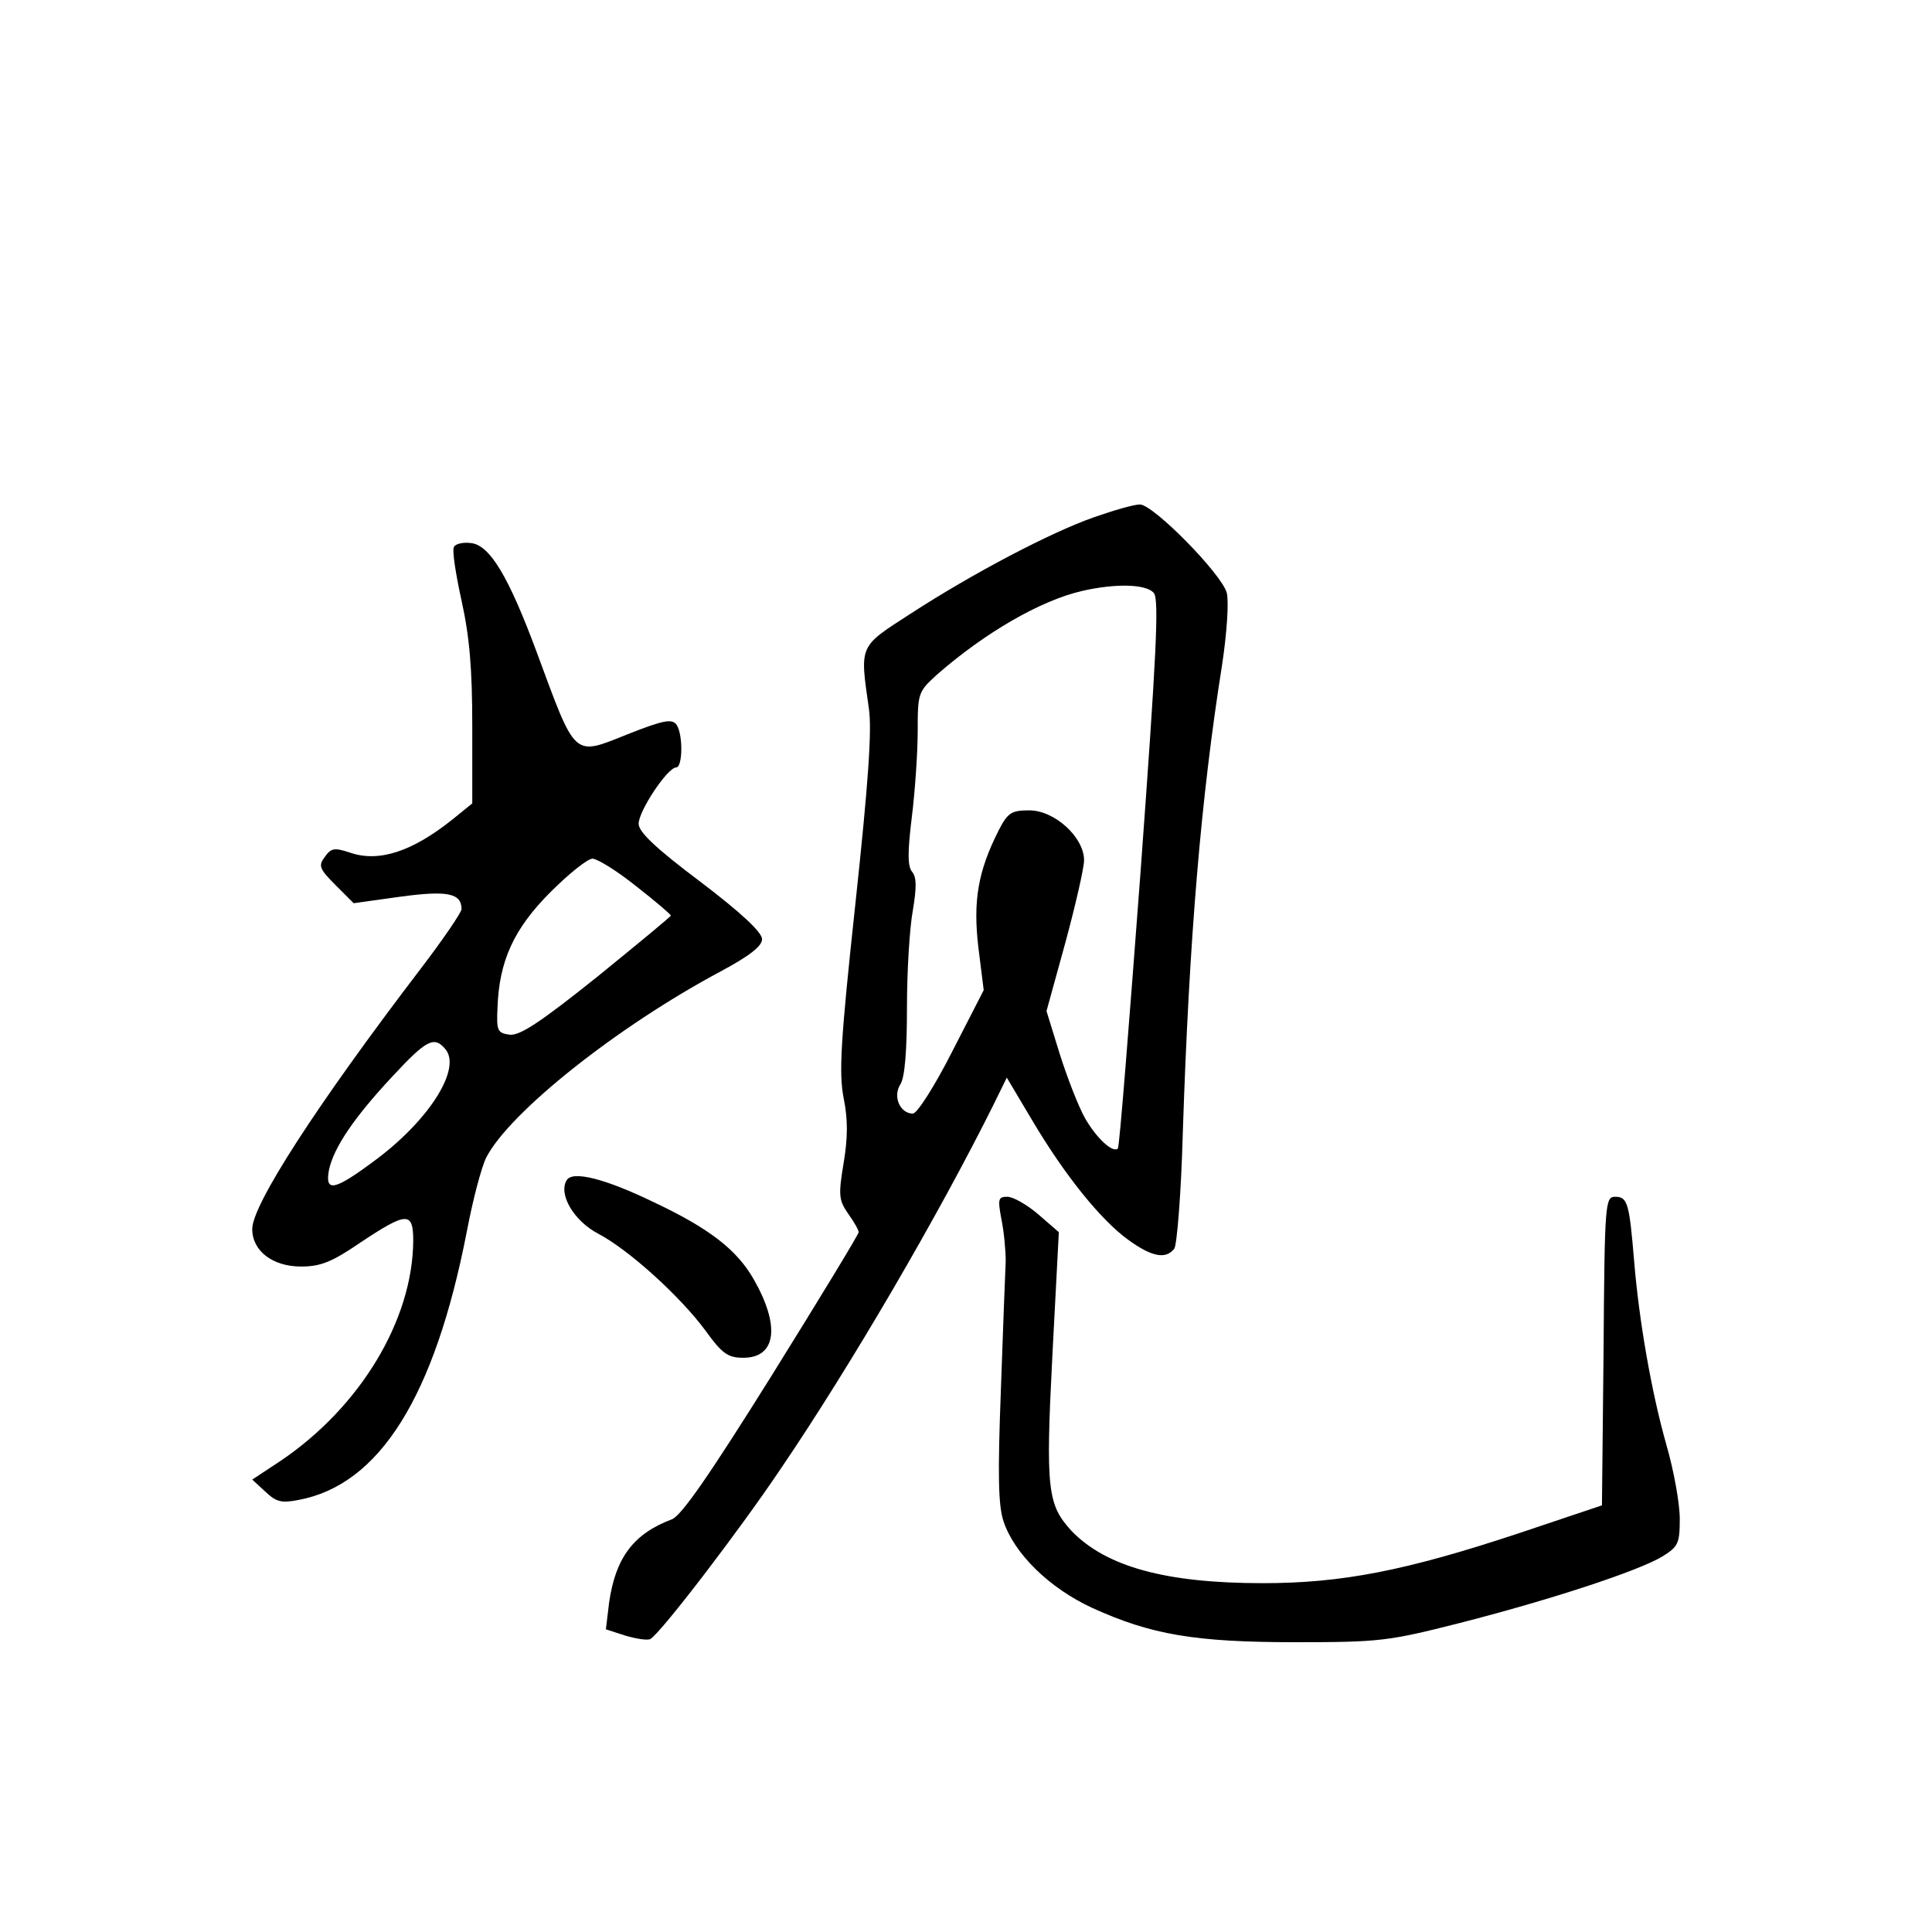 <?xml version="1.0" standalone="no"?>
<!DOCTYPE svg PUBLIC "-//W3C//DTD SVG 20010904//EN"
 "http://www.w3.org/TR/2001/REC-SVG-20010904/DTD/svg10.dtd">
<svg version="1.0" xmlns="http://www.w3.org/2000/svg"
 width="360pt" height="360pt" viewBox="0 0 360 360"
 preserveAspectRatio="xMidYMid meet">
<g transform="translate(0,360) scale(0.1,-0.1)"
fill="#000000" stroke="none">
<path d="M2038 2636 c-80 -28 -225 -104 -342 -180 -96 -62 -94 -57 -77 -176 6
-40 -1 -139 -25 -363 -28 -259 -31 -317 -22 -363 8 -40 8 -73 0 -121 -10 -60
-9 -69 8 -94 11 -15 20 -31 20 -35 0 -4 -73 -124 -162 -267 -115 -184 -168
-261 -186 -268 -72 -27 -105 -72 -117 -155 l-6 -50 37 -12 c21 -6 41 -9 46 -6
20 12 167 204 244 319 129 190 292 469 396 678 l24 49 47 -79 c61 -103 128
-186 179 -223 44 -32 70 -37 86 -17 5 6 13 104 16 217 12 364 34 624 73 870 9
59 13 118 9 135 -9 35 -137 165 -162 165 -11 0 -49 -11 -86 -24z m112 -141
c10 -12 5 -114 -25 -523 -21 -279 -39 -509 -42 -512 -9 -9 -39 18 -61 56 -12
21 -33 75 -47 119 l-25 81 35 127 c19 70 35 140 35 154 0 43 -55 93 -102 93
-33 0 -40 -4 -57 -37 -39 -77 -48 -132 -38 -218 l10 -80 -59 -115 c-32 -63
-65 -115 -73 -115 -24 0 -38 32 -23 55 8 13 12 62 12 143 0 68 5 149 11 181 7
42 7 61 -1 71 -9 10 -9 37 -1 102 6 48 11 121 11 161 0 71 1 73 36 105 88 77
192 138 271 156 61 14 119 13 133 -4z"/>
<path d="M846 2581 c-4 -5 3 -50 14 -100 15 -68 20 -127 20 -234 l0 -144 -37
-30 c-75 -60 -137 -80 -190 -62 -30 10 -36 9 -48 -8 -12 -16 -10 -22 20 -52
l34 -34 86 12 c88 12 115 7 115 -23 0 -6 -34 -56 -76 -111 -194 -254 -314
-440 -314 -485 0 -41 38 -70 91 -70 36 0 57 8 111 45 86 57 98 58 98 3 -1
-148 -99 -310 -247 -410 l-53 -35 25 -23 c20 -19 30 -21 61 -15 151 28 254
192 314 501 11 58 27 119 36 137 43 84 244 244 437 347 54 29 77 47 77 60 0
13 -40 50 -115 107 -84 63 -115 93 -115 108 0 24 54 105 70 105 12 0 13 60 1
79 -8 12 -23 10 -91 -17 -103 -41 -96 -47 -170 153 -52 140 -87 199 -122 203
-14 2 -29 -1 -32 -7z m339 -632 c36 -28 65 -53 65 -55 0 -2 -62 -53 -137 -114
-105 -84 -144 -110 -163 -108 -23 3 -25 7 -23 50 3 87 30 147 99 216 34 34 69
62 78 62 9 0 46 -23 81 -51z m-355 -304 c30 -36 -29 -130 -127 -204 -80 -60
-98 -64 -90 -21 9 42 47 98 118 174 64 69 78 76 99 51z"/>
<path d="M1056 1401 c-16 -26 13 -76 59 -100 57 -30 153 -117 200 -181 31 -43
42 -50 70 -50 62 0 69 60 19 147 -31 54 -82 94 -186 143 -91 44 -151 59 -162
41z"/>
<path d="M1866 1328 c5 -24 8 -59 8 -78 -1 -19 -5 -127 -9 -240 -6 -158 -5
-215 5 -245 20 -60 85 -124 165 -161 110 -50 191 -64 379 -64 156 0 173 2 303
35 169 43 337 98 381 125 29 18 32 24 32 70 0 28 -11 90 -25 138 -28 99 -51
232 -60 342 -9 107 -12 120 -35 120 -19 0 -20 -9 -22 -287 l-3 -288 -155 -52
c-211 -70 -330 -93 -477 -93 -182 0 -292 31 -356 97 -45 49 -49 76 -36 328
l12 229 -38 33 c-21 18 -47 33 -58 33 -17 0 -18 -4 -11 -42z"/>
</g>
</svg>
